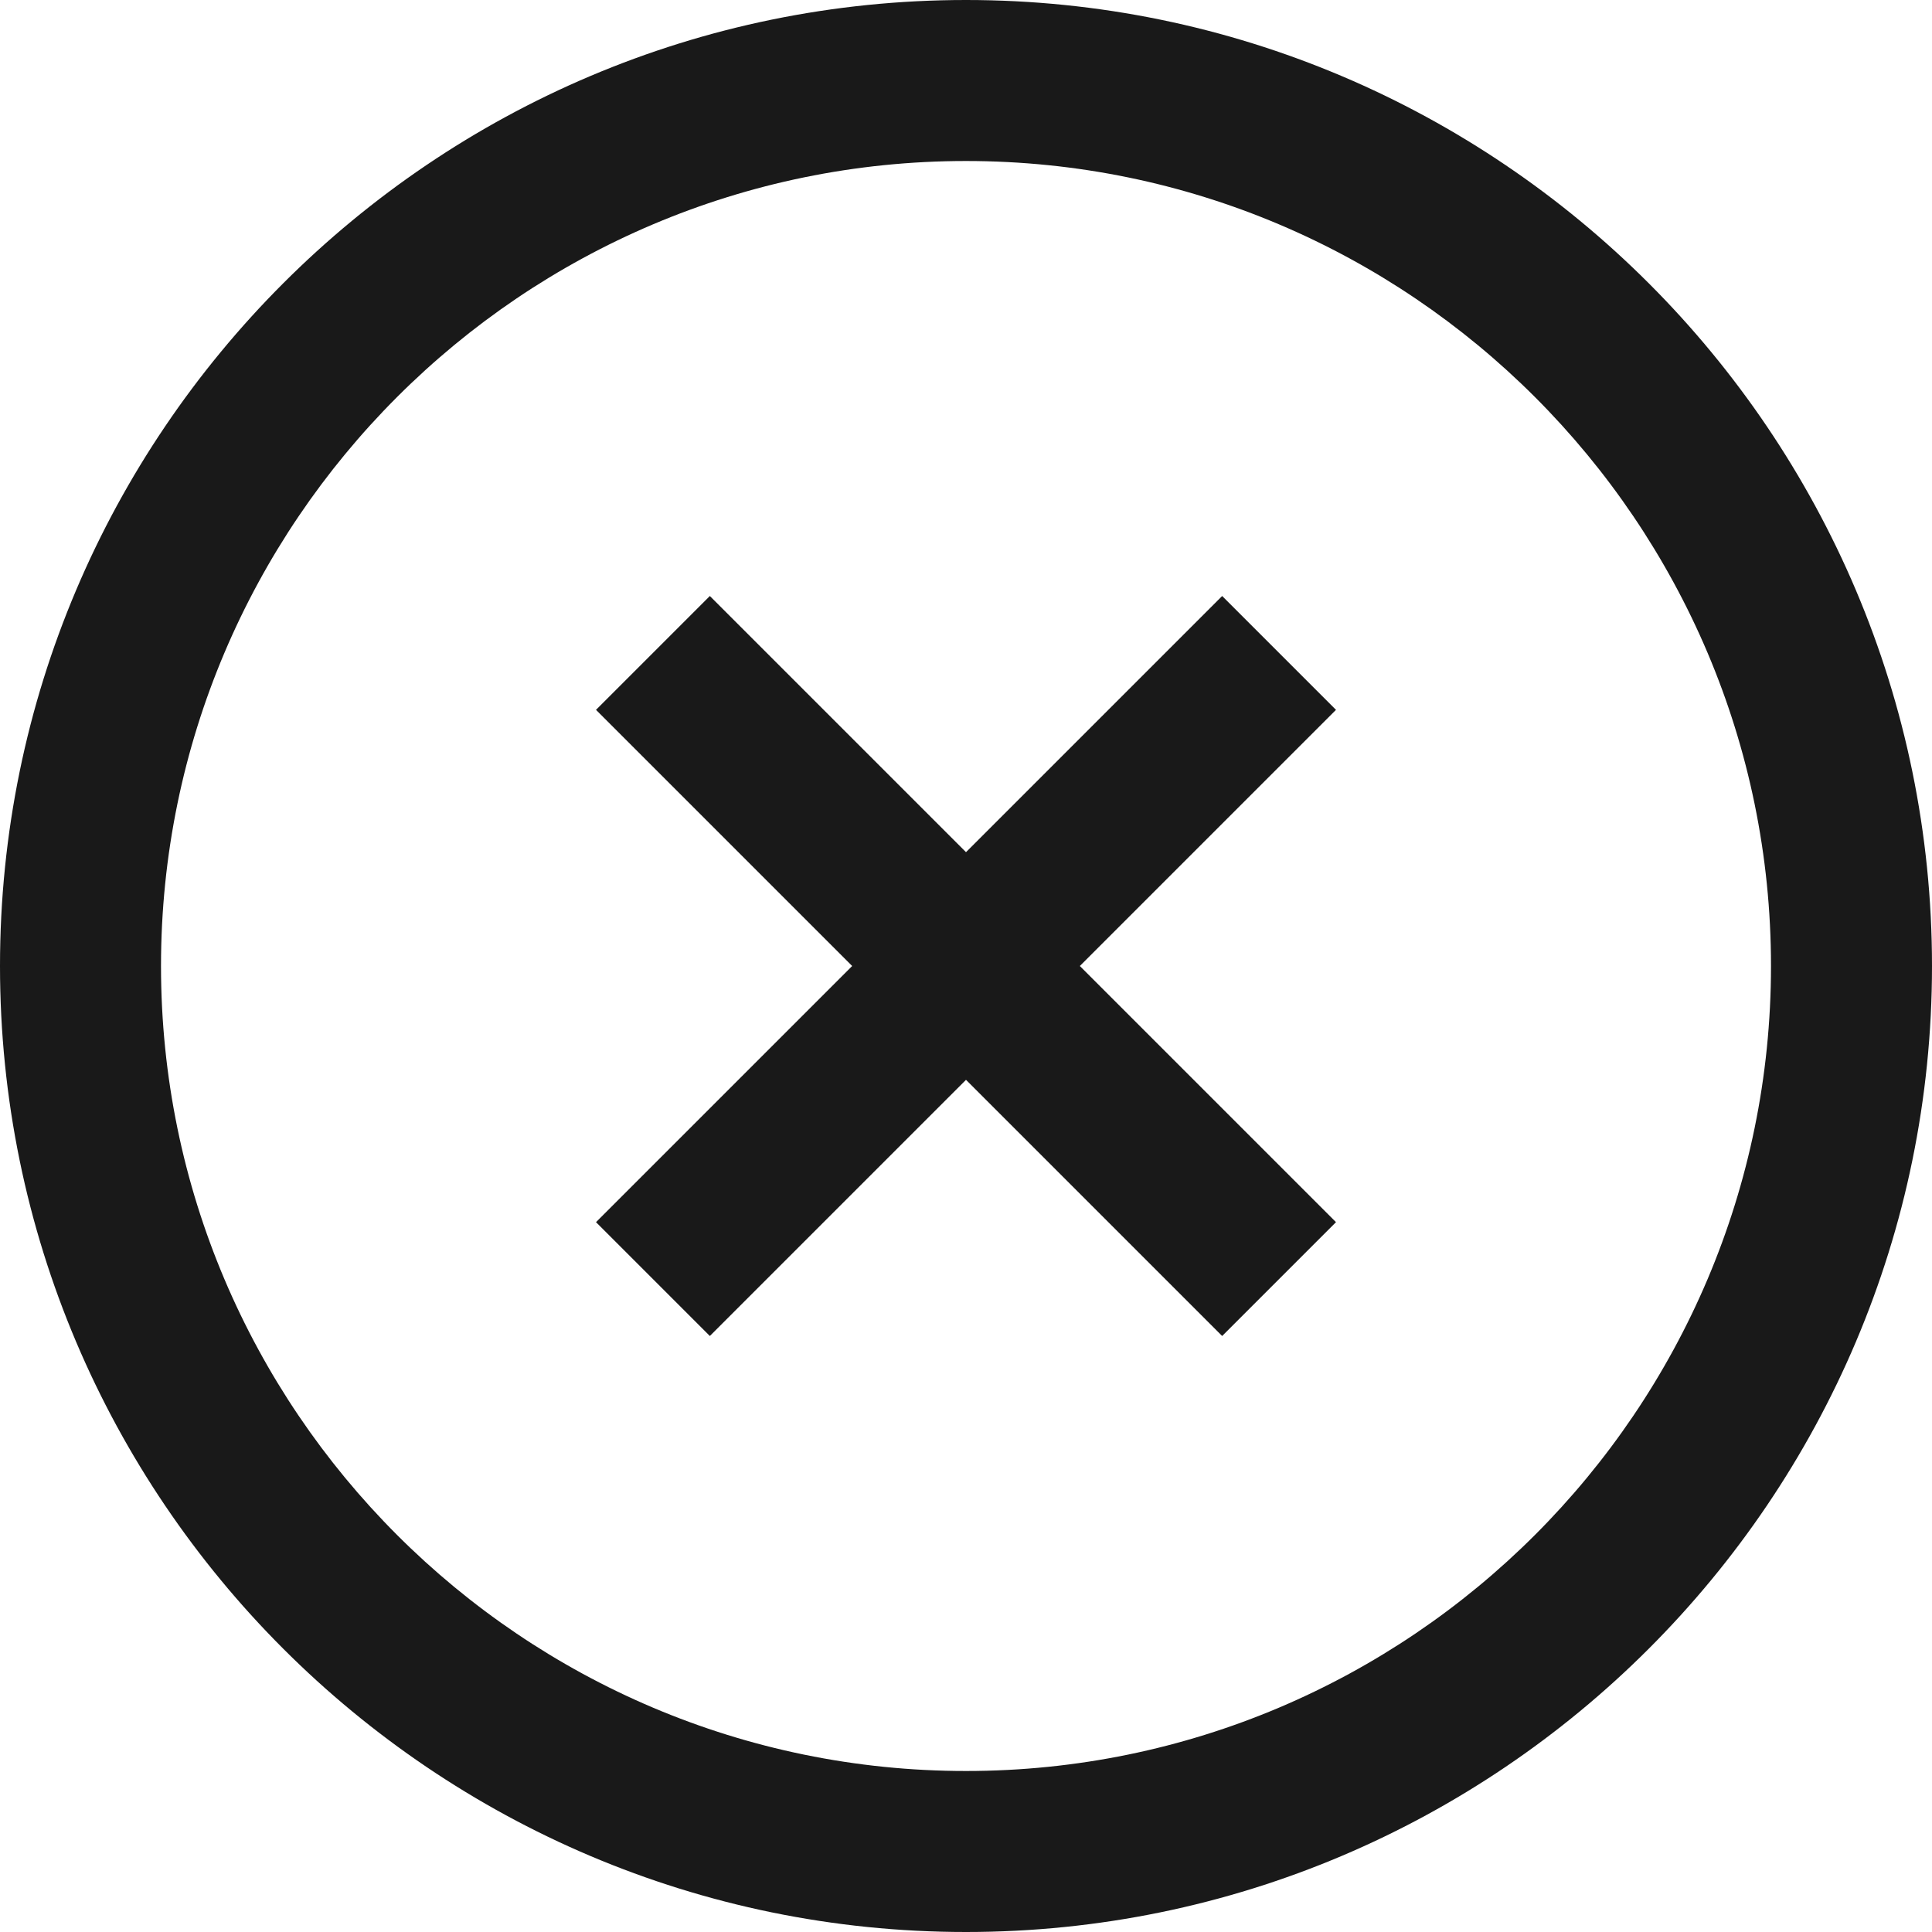 <?xml version="1.0" encoding="iso-8859-1"?>
<!-- Generator: Adobe Illustrator 19.0.1, SVG Export Plug-In . SVG Version: 6.00 Build 0)  -->
<svg version="1.1" xmlns="http://www.w3.org/2000/svg" xmlns:xlink="http://www.w3.org/1999/xlink" x="0px" y="0px"
	 viewBox="0 0 128 128" style="enable-background:new 0 0 128 128;" xml:space="preserve">
<g id="_x38_">
	<path id="icon_7_" style="fill:#191919;" d="M64,128C28.71,128,0,99.289,0,64C0,28.71,28.71,0,64,0s64,28.71,64,64
		C128,99.289,99.29,128,64,128z M64,10.667c-29.408,0-53.333,23.926-53.333,53.333c0,29.409,23.926,53.333,53.333,53.333
		S117.333,93.409,117.333,64C117.333,34.592,93.408,10.667,64,10.667z M88.513,80.971L71.542,64l16.971-16.971l-7.542-7.542
		L64,56.458L47.029,39.487l-7.542,7.542L56.458,64L39.487,80.971l7.542,7.542L64,71.542l16.971,16.971L88.513,80.971z"/>
</g>
<g id="Layer_1">
</g>
</svg>
